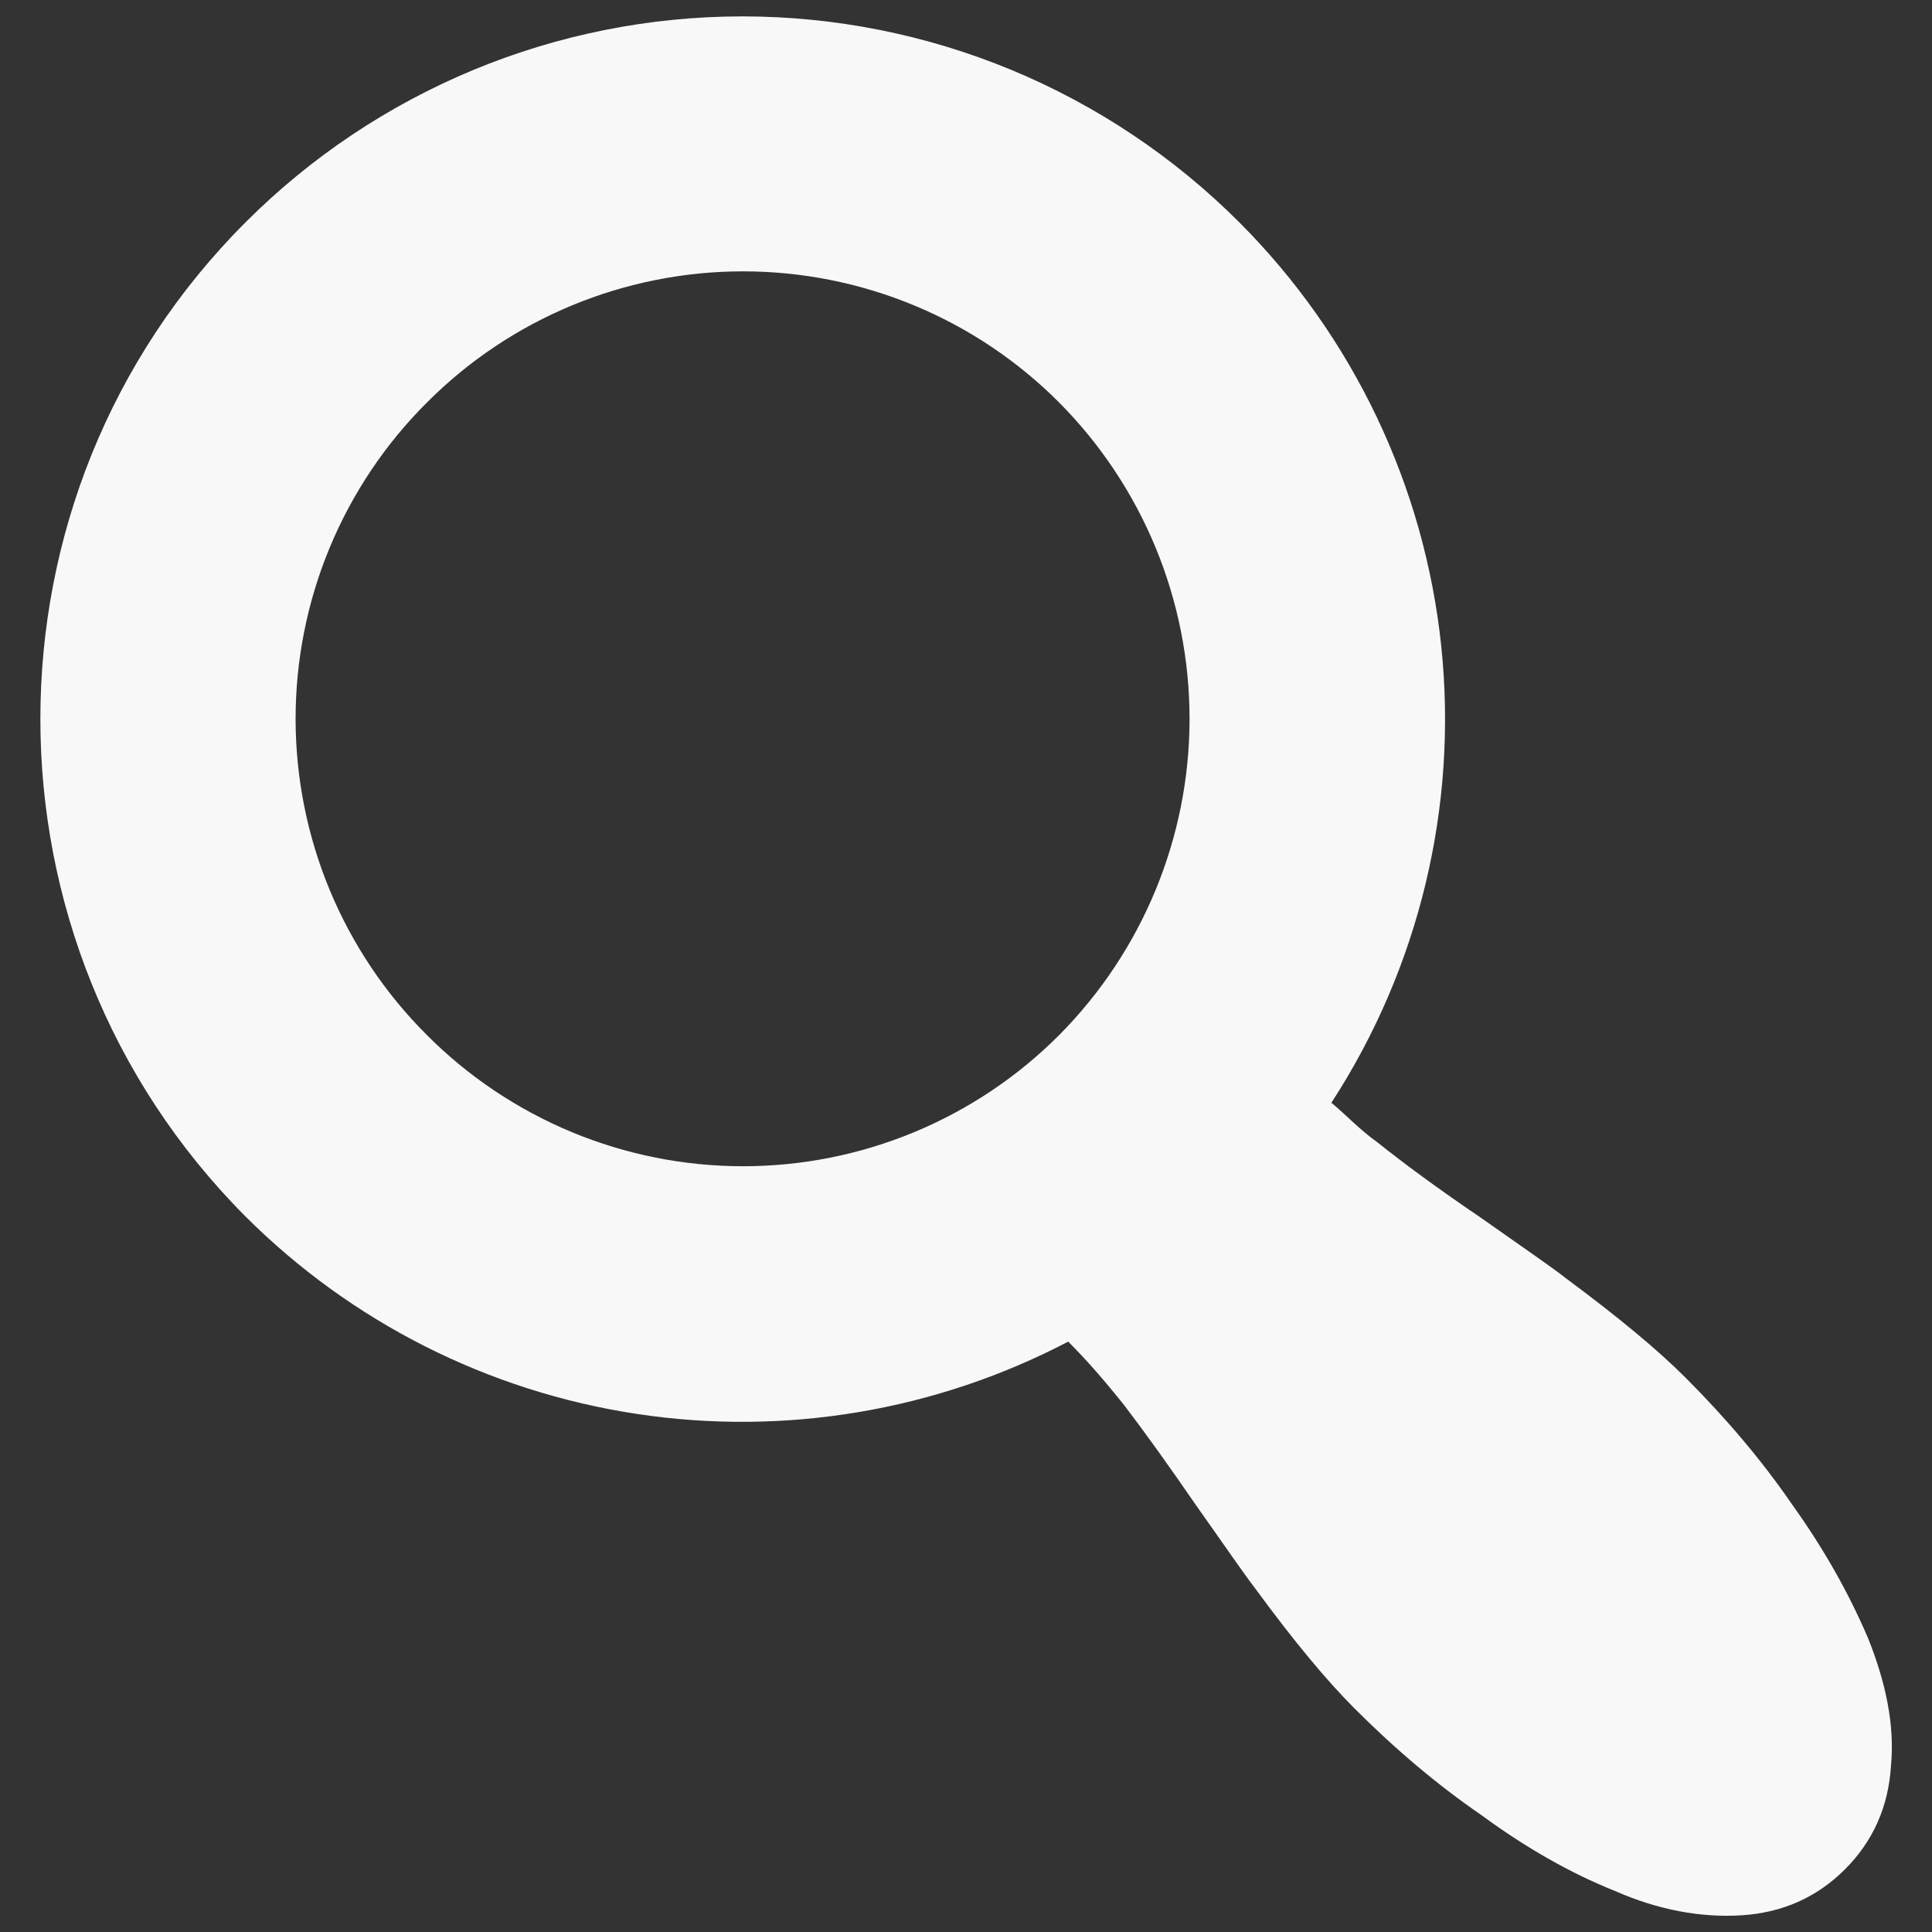 <svg width="31" height="31" viewBox="0 0 31 31" fill="none" xmlns="http://www.w3.org/2000/svg">
<rect x="0" y="0" width="31" height="31" fill="#333333" stroke="none"/>
<path d="M19.887 3.569C21.713 5.398 22.857 7.799 23.126 10.37C23.394 12.941 22.772 15.526 21.363 17.694C21.609 17.899 21.814 18.124 22.101 18.329C22.511 18.657 23.064 19.067 23.761 19.539C24.458 20.031 24.909 20.338 25.114 20.502C25.975 21.138 26.611 21.671 27.041 22.101C27.697 22.757 28.271 23.434 28.763 24.151C29.276 24.869 29.665 25.566 29.973 26.283C30.26 27.001 30.403 27.677 30.342 28.333C30.301 28.989 30.055 29.543 29.604 29.994C29.153 30.445 28.599 30.691 27.943 30.732C27.308 30.773 26.611 30.65 25.914 30.342C25.196 30.055 24.479 29.645 23.782 29.133C23.064 28.641 22.388 28.067 21.732 27.411C21.301 26.98 20.768 26.345 20.153 25.504C19.948 25.238 19.641 24.787 19.19 24.151C18.739 23.495 18.37 22.983 18.042 22.552C17.714 22.142 17.447 21.835 17.14 21.527C15.012 22.641 12.584 23.047 10.21 22.686C7.835 22.325 5.638 21.215 3.938 19.518C-0.449 15.111 -0.449 7.956 3.938 3.569C4.984 2.521 6.228 1.69 7.596 1.122C8.964 0.555 10.431 0.263 11.912 0.263C13.393 0.263 14.86 0.555 16.229 1.122C17.597 1.69 18.84 2.521 19.887 3.569V3.569ZM16.996 16.607C18.335 15.258 19.087 13.434 19.087 11.533C19.087 9.632 18.335 7.809 16.996 6.46C16.331 5.792 15.54 5.262 14.669 4.901C13.799 4.54 12.865 4.354 11.922 4.354C10.98 4.354 10.046 4.54 9.176 4.901C8.305 5.262 7.514 5.792 6.849 6.46C6.181 7.125 5.652 7.916 5.29 8.787C4.929 9.657 4.743 10.591 4.743 11.533C4.743 12.476 4.929 13.409 5.29 14.28C5.652 15.151 6.181 15.941 6.849 16.607C7.514 17.275 8.305 17.804 9.176 18.166C10.046 18.527 10.98 18.713 11.922 18.713C12.865 18.713 13.799 18.527 14.669 18.166C15.54 17.804 16.331 17.275 16.996 16.607V16.607Z" fill="#F8F8F8"/>
</svg>

